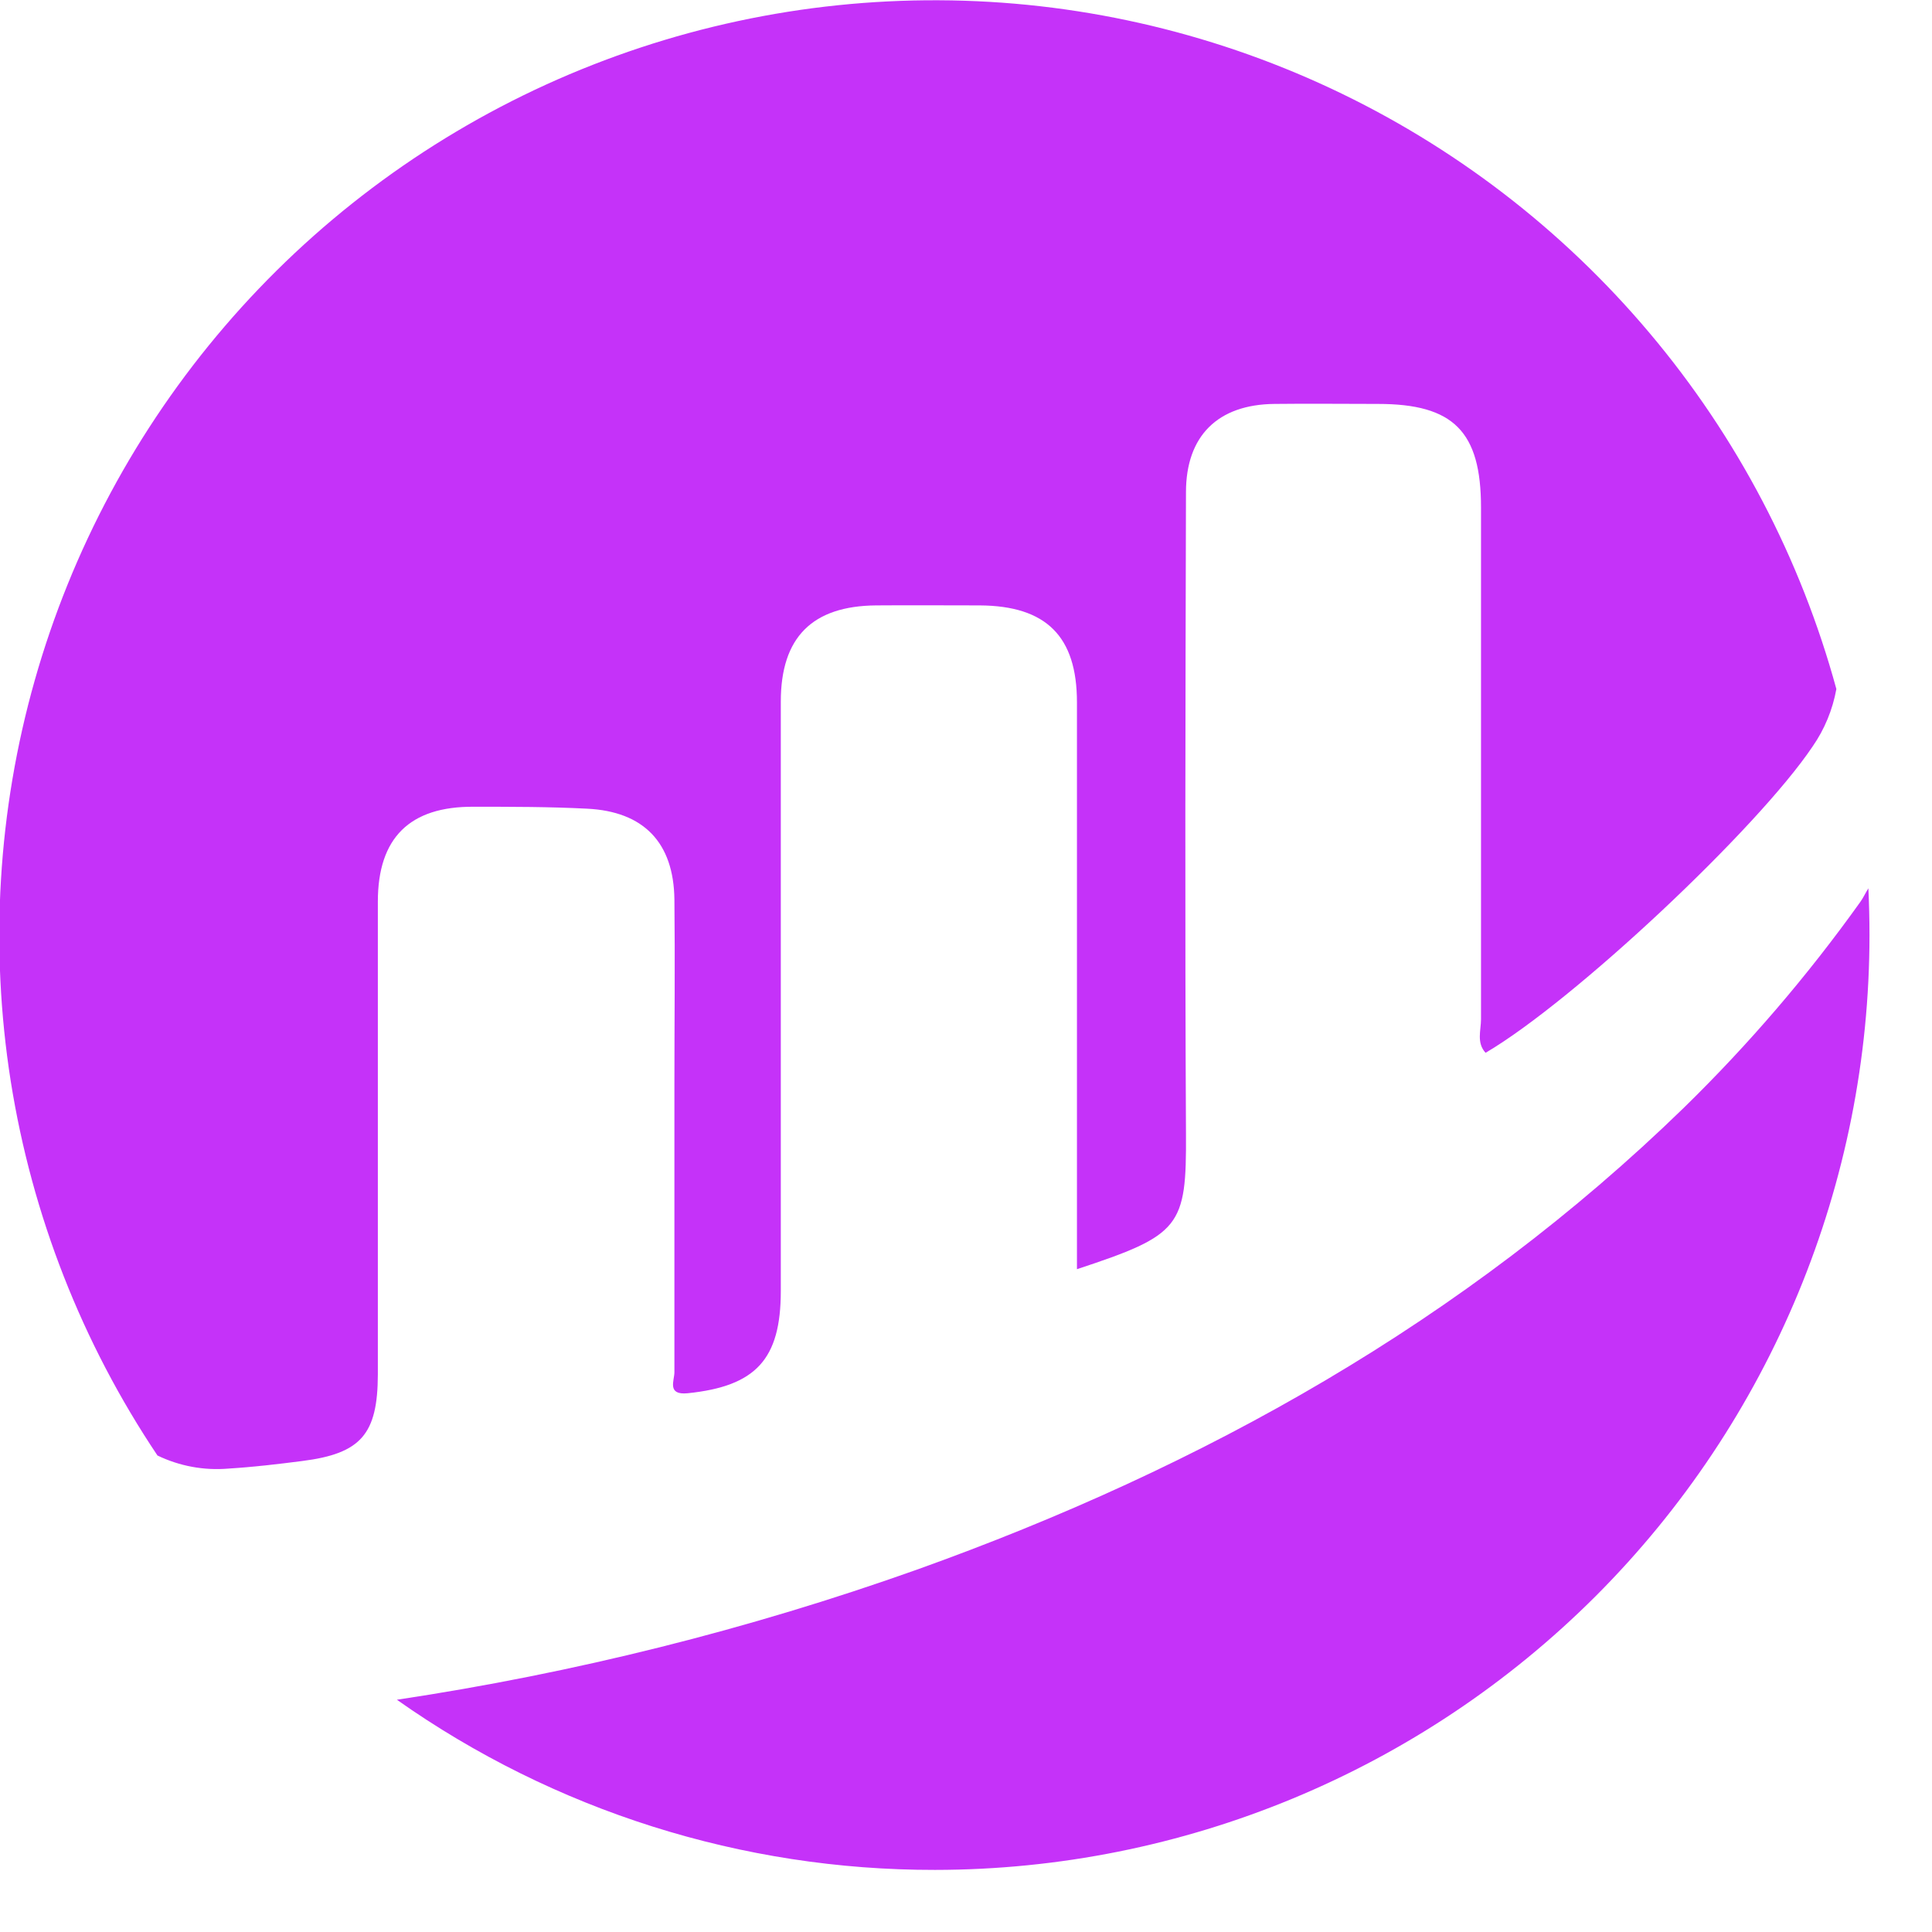 <svg width="14" height="14" viewBox="0 0 14 14" fill="none" xmlns="http://www.w3.org/2000/svg">
<path d="M6.775 13.55C5.379 13.552 4.017 13.122 2.876 12.317C4.159 12.124 5.422 11.809 6.645 11.374C8.72 10.631 10.61 9.575 12.201 8.028C12.671 7.569 13.099 7.07 13.481 6.535C13.502 6.506 13.518 6.47 13.539 6.437C13.544 6.549 13.547 6.661 13.547 6.775C13.547 8.571 12.834 10.294 11.564 11.565C10.294 12.835 8.571 13.549 6.775 13.55ZM1.654 10.642C1.833 10.631 2.012 10.61 2.19 10.587C2.616 10.533 2.737 10.393 2.738 9.96C2.738 8.818 2.738 7.676 2.738 6.534C2.738 6.071 2.969 5.843 3.433 5.846C3.707 5.846 3.981 5.846 4.254 5.86C4.665 5.88 4.882 6.106 4.887 6.518C4.892 6.964 4.887 7.41 4.887 7.856C4.887 8.552 4.887 9.248 4.887 9.944C4.887 10.004 4.831 10.111 4.983 10.096C5.477 10.045 5.658 9.851 5.658 9.355C5.658 7.931 5.658 6.507 5.658 5.084C5.658 4.618 5.886 4.391 6.348 4.387C6.598 4.385 6.848 4.387 7.1 4.387C7.581 4.39 7.804 4.611 7.804 5.089C7.804 6.123 7.804 7.156 7.804 8.19V9.197C8.556 8.949 8.598 8.891 8.594 8.214C8.586 6.664 8.59 5.113 8.594 3.567C8.594 3.158 8.825 2.931 9.235 2.927C9.485 2.924 9.735 2.927 9.986 2.927C10.533 2.927 10.732 3.127 10.732 3.678C10.732 4.914 10.732 6.15 10.732 7.386C10.732 7.466 10.698 7.556 10.765 7.629C11.402 7.256 12.735 6.005 13.135 5.409C13.222 5.284 13.28 5.142 13.307 4.993C13.048 4.045 12.587 3.165 11.954 2.414C11.322 1.663 10.534 1.058 9.644 0.641C8.755 0.225 7.786 0.006 6.803 0.002C5.821 -0.003 4.85 0.206 3.957 0.613C3.063 1.021 2.269 1.618 1.629 2.364C0.99 3.109 0.52 3.984 0.252 4.929C-0.016 5.874 -0.075 6.866 0.078 7.836C0.232 8.806 0.594 9.731 1.141 10.547C1.3 10.624 1.478 10.657 1.655 10.642H1.654Z" fill="#C532F9"/>
</svg>
